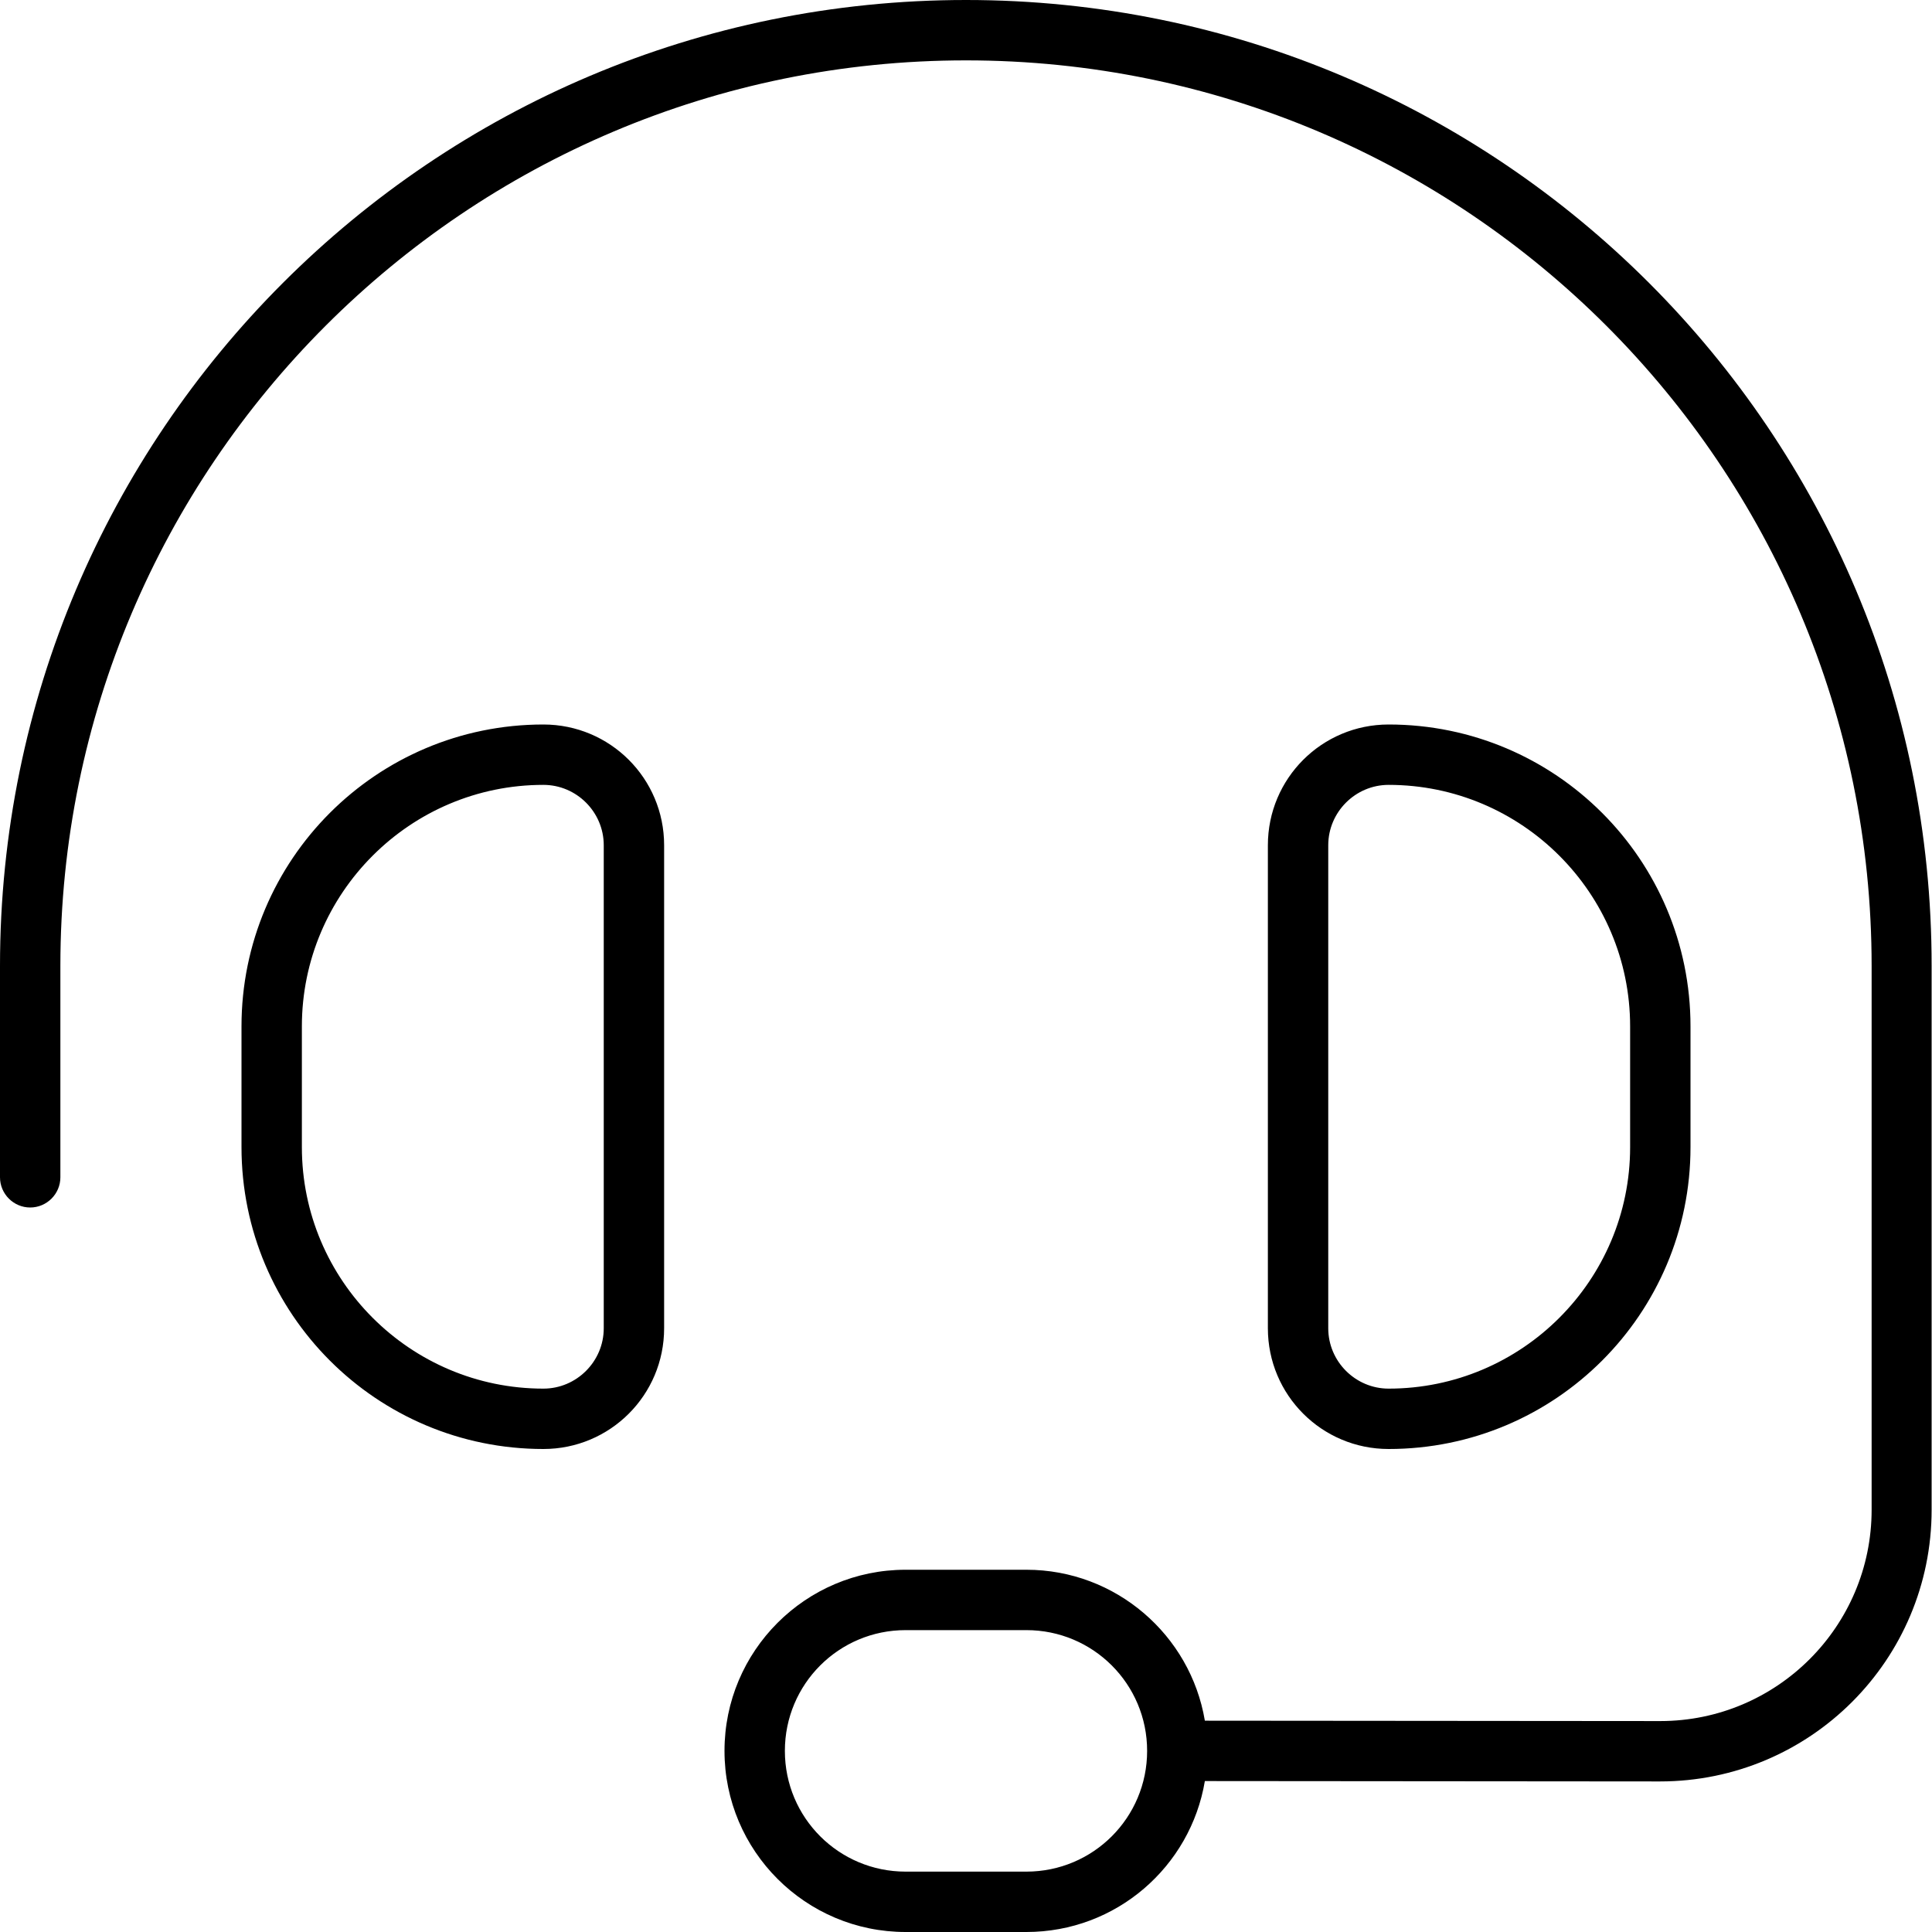 <svg xmlns="http://www.w3.org/2000/svg" viewBox="0 0 512 512"><path d="M16 256C16 123.5 123.5 16 256 16s240 107.5 240 240V400.1c0 30.9-25.1 56-56 56L319.3 456c-3.8-22.7-23.6-40-47.3-40H240c-26.5 0-48 21.5-48 48s21.5 48 48 48h32c23.8 0 43.5-17.3 47.3-40l120.6 .1c39.8 0 72-32.2 72-72V256C512 114.6 397.4 0 256 0S0 114.6 0 256v56c0 4.4 3.6 8 8 8s8-3.6 8-8V256zm144-32V352c0 8.8-7.2 16-16 16c-35.3 0-64-28.7-64-64V272c0-35.3 28.7-64 64-64c8.8 0 16 7.2 16 16zM64 272v32c0 44.2 35.8 80 80 80c17.7 0 32-14.3 32-32V224c0-17.7-14.3-32-32-32c-44.2 0-80 35.8-80 80zm288-48c0-8.8 7.2-16 16-16c35.3 0 64 28.7 64 64v32c0 35.3-28.7 64-64 64c-8.8 0-16-7.2-16-16V224zm96 48c0-44.2-35.8-80-80-80c-17.7 0-32 14.3-32 32V352c0 17.7 14.3 32 32 32c44.2 0 80-35.8 80-80V272zM304 464c0 17.7-14.3 32-32 32H240c-17.7 0-32-14.3-32-32s14.3-32 32-32h32c17.7 0 32 14.3 32 32z"/></svg>